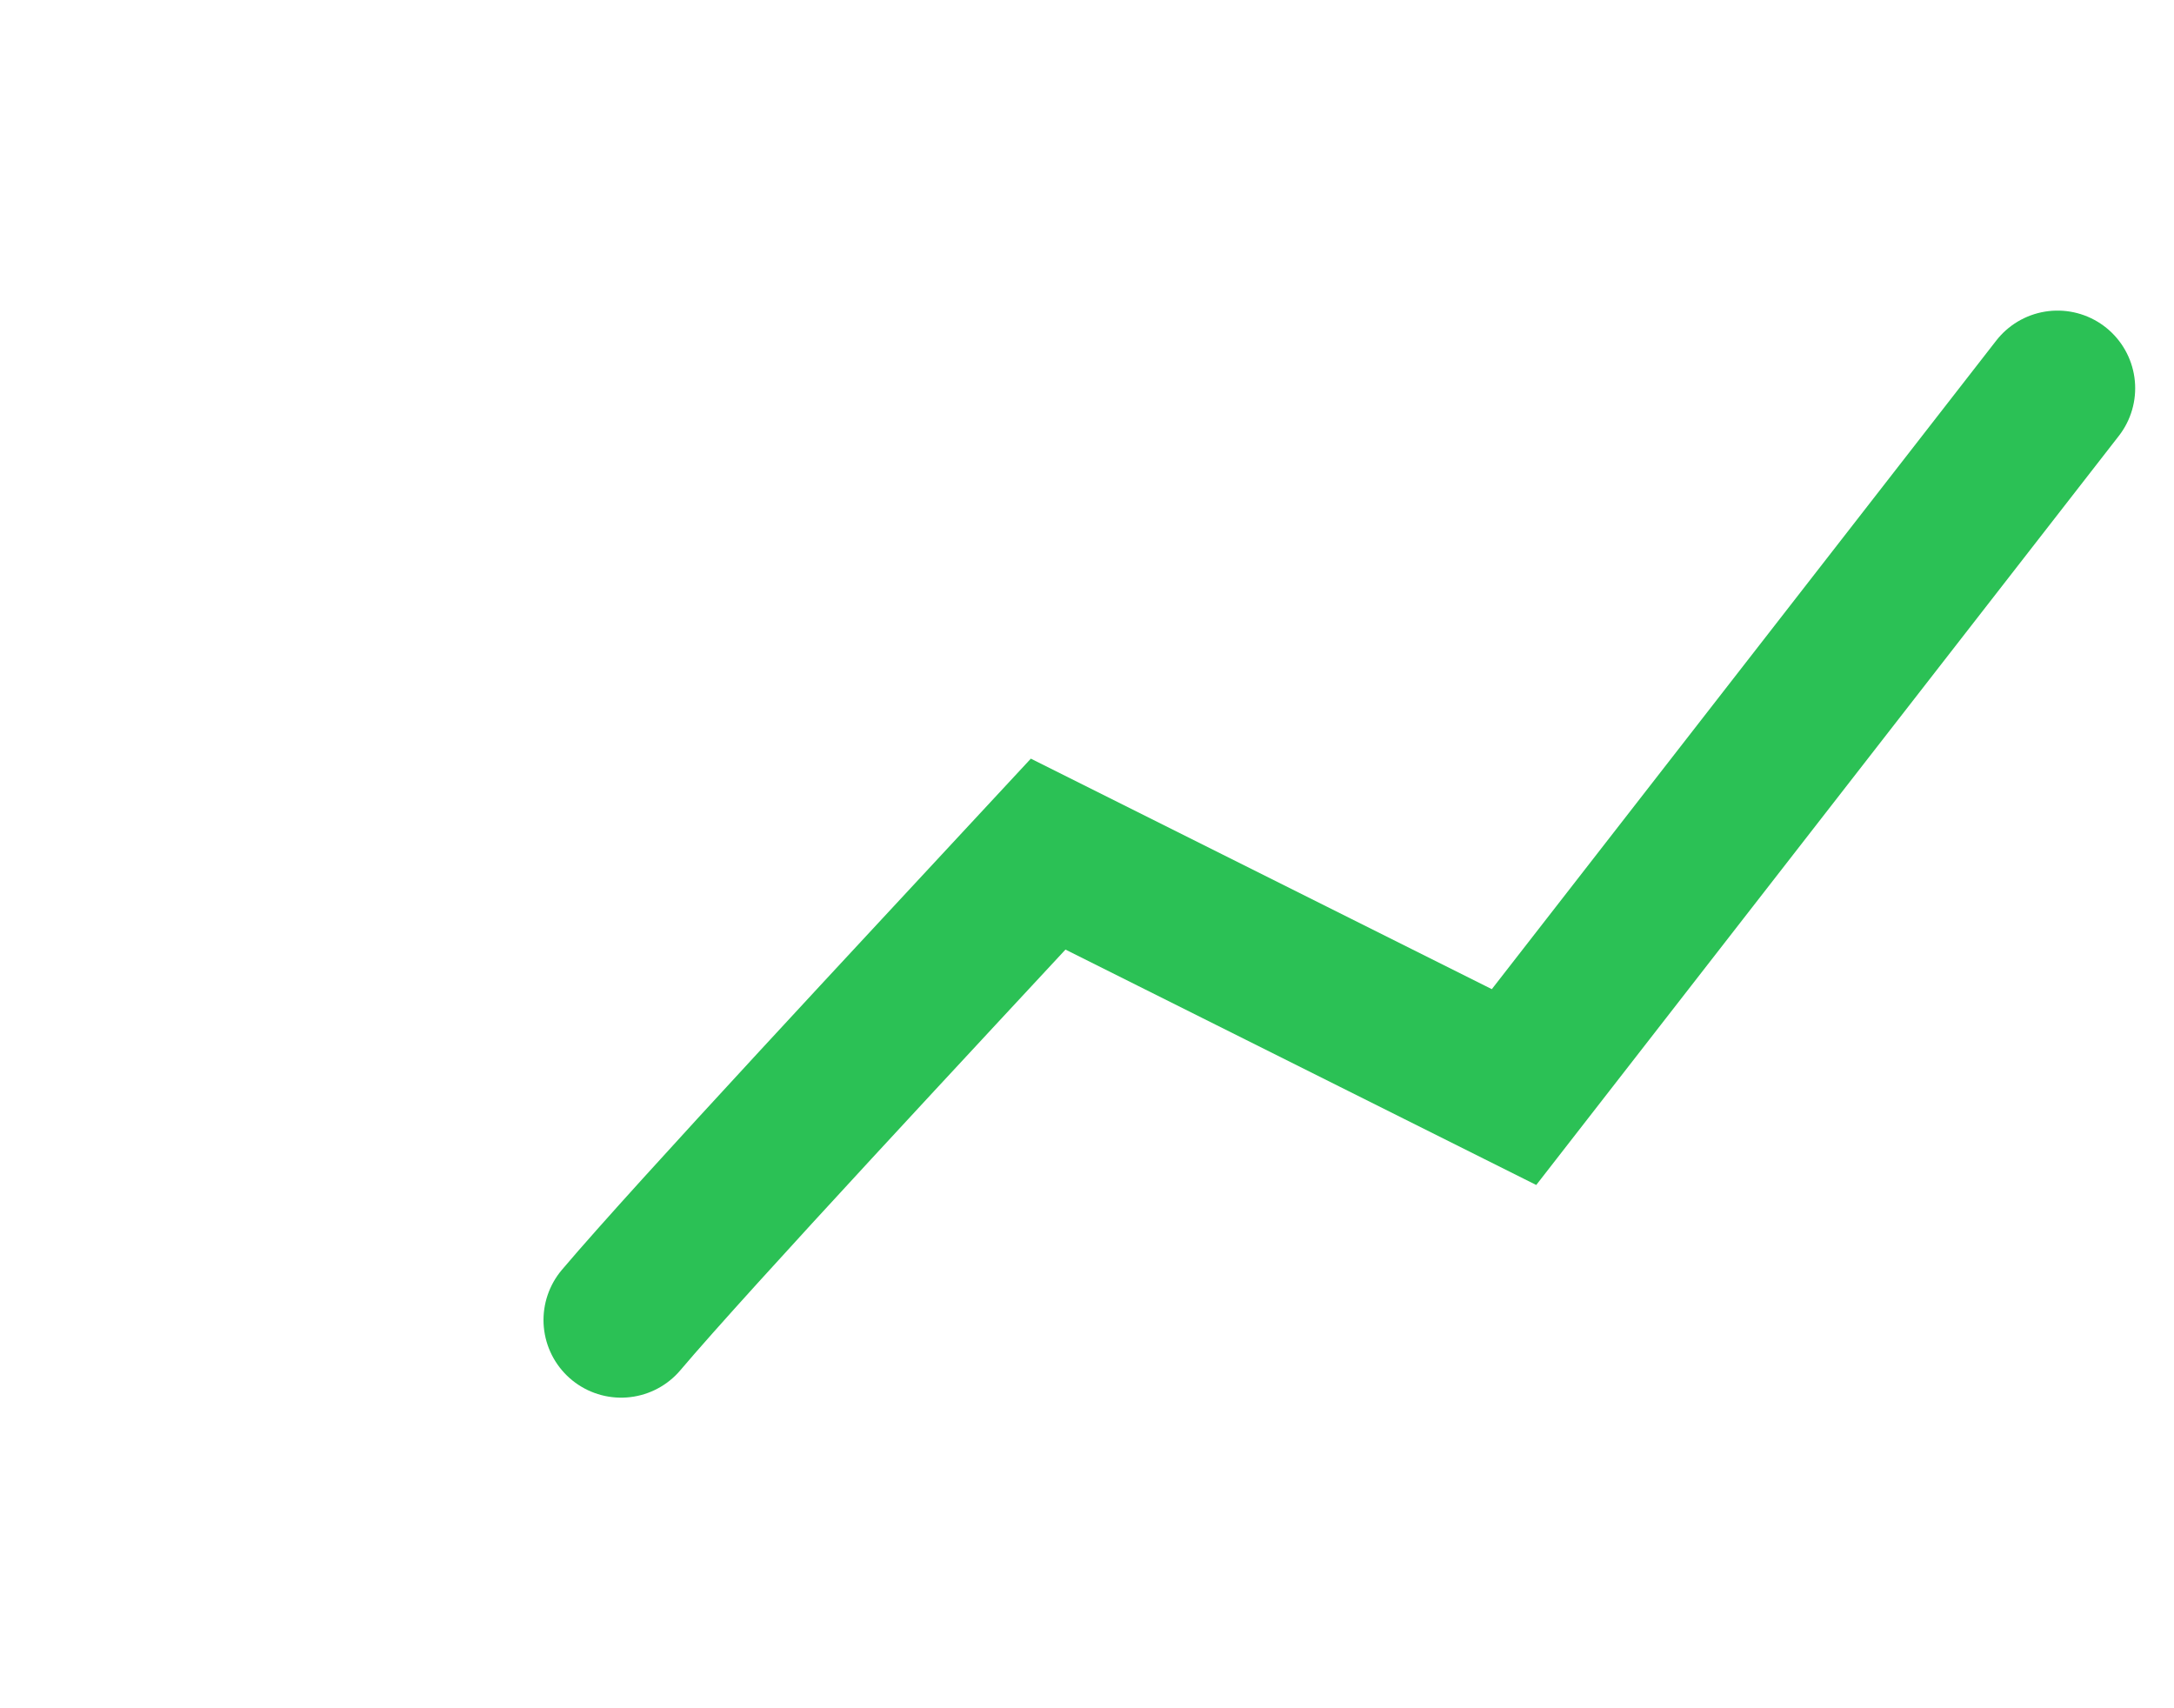     <svg width = "28" height = "22" viewBox = "0 0 22 22" fill = "none"
         xmlns = "http://www.w3.org/2000/svg">
      <g filter = "url(#filter0_d5)">
        <path d = "M5 16C5.918 14.916 8.897 11.728 10.5 10L16.5 13L23.5 4" stroke = "#2BC155" stroke-width = "2"
              stroke-linecap = "round"></path>
      </g>
      <defs>
        <filter id = "filter0_d5" x = "-3.05176e-05" y = "-6.10352e-05" width = "28.5" height = "22"
                filterUnits = "userSpaceOnUse" color-interpolation-filters = "sRGB">
          <feFlood flood-opacity = "0" result = "BackgroundImageFix"></feFlood>
          <feColorMatrix in = "SourceAlpha" type = "matrix"
                         values = "0 0 0 0 0 0 0 0 0 0 0 0 0 0 0 0 0 0 127 0"></feColorMatrix>
          <feOffset dy = "1"></feOffset>
          <feGaussianBlur stdDeviation = "2"></feGaussianBlur>
          <feColorMatrix type = "matrix"
                         values = "0 0 0 0 0.173 0 0 0 0 0.725 0 0 0 0 0.337 0 0 0 0.61 0"></feColorMatrix>
          <feBlend mode = "normal" in2 = "BackgroundImageFix" result = "effect1_dropShadow"></feBlend>
          <feBlend mode = "normal" in = "SourceGraphic" in2 = "effect1_dropShadow" result = "shape"></feBlend>
        </filter>
      </defs>
    </svg>
